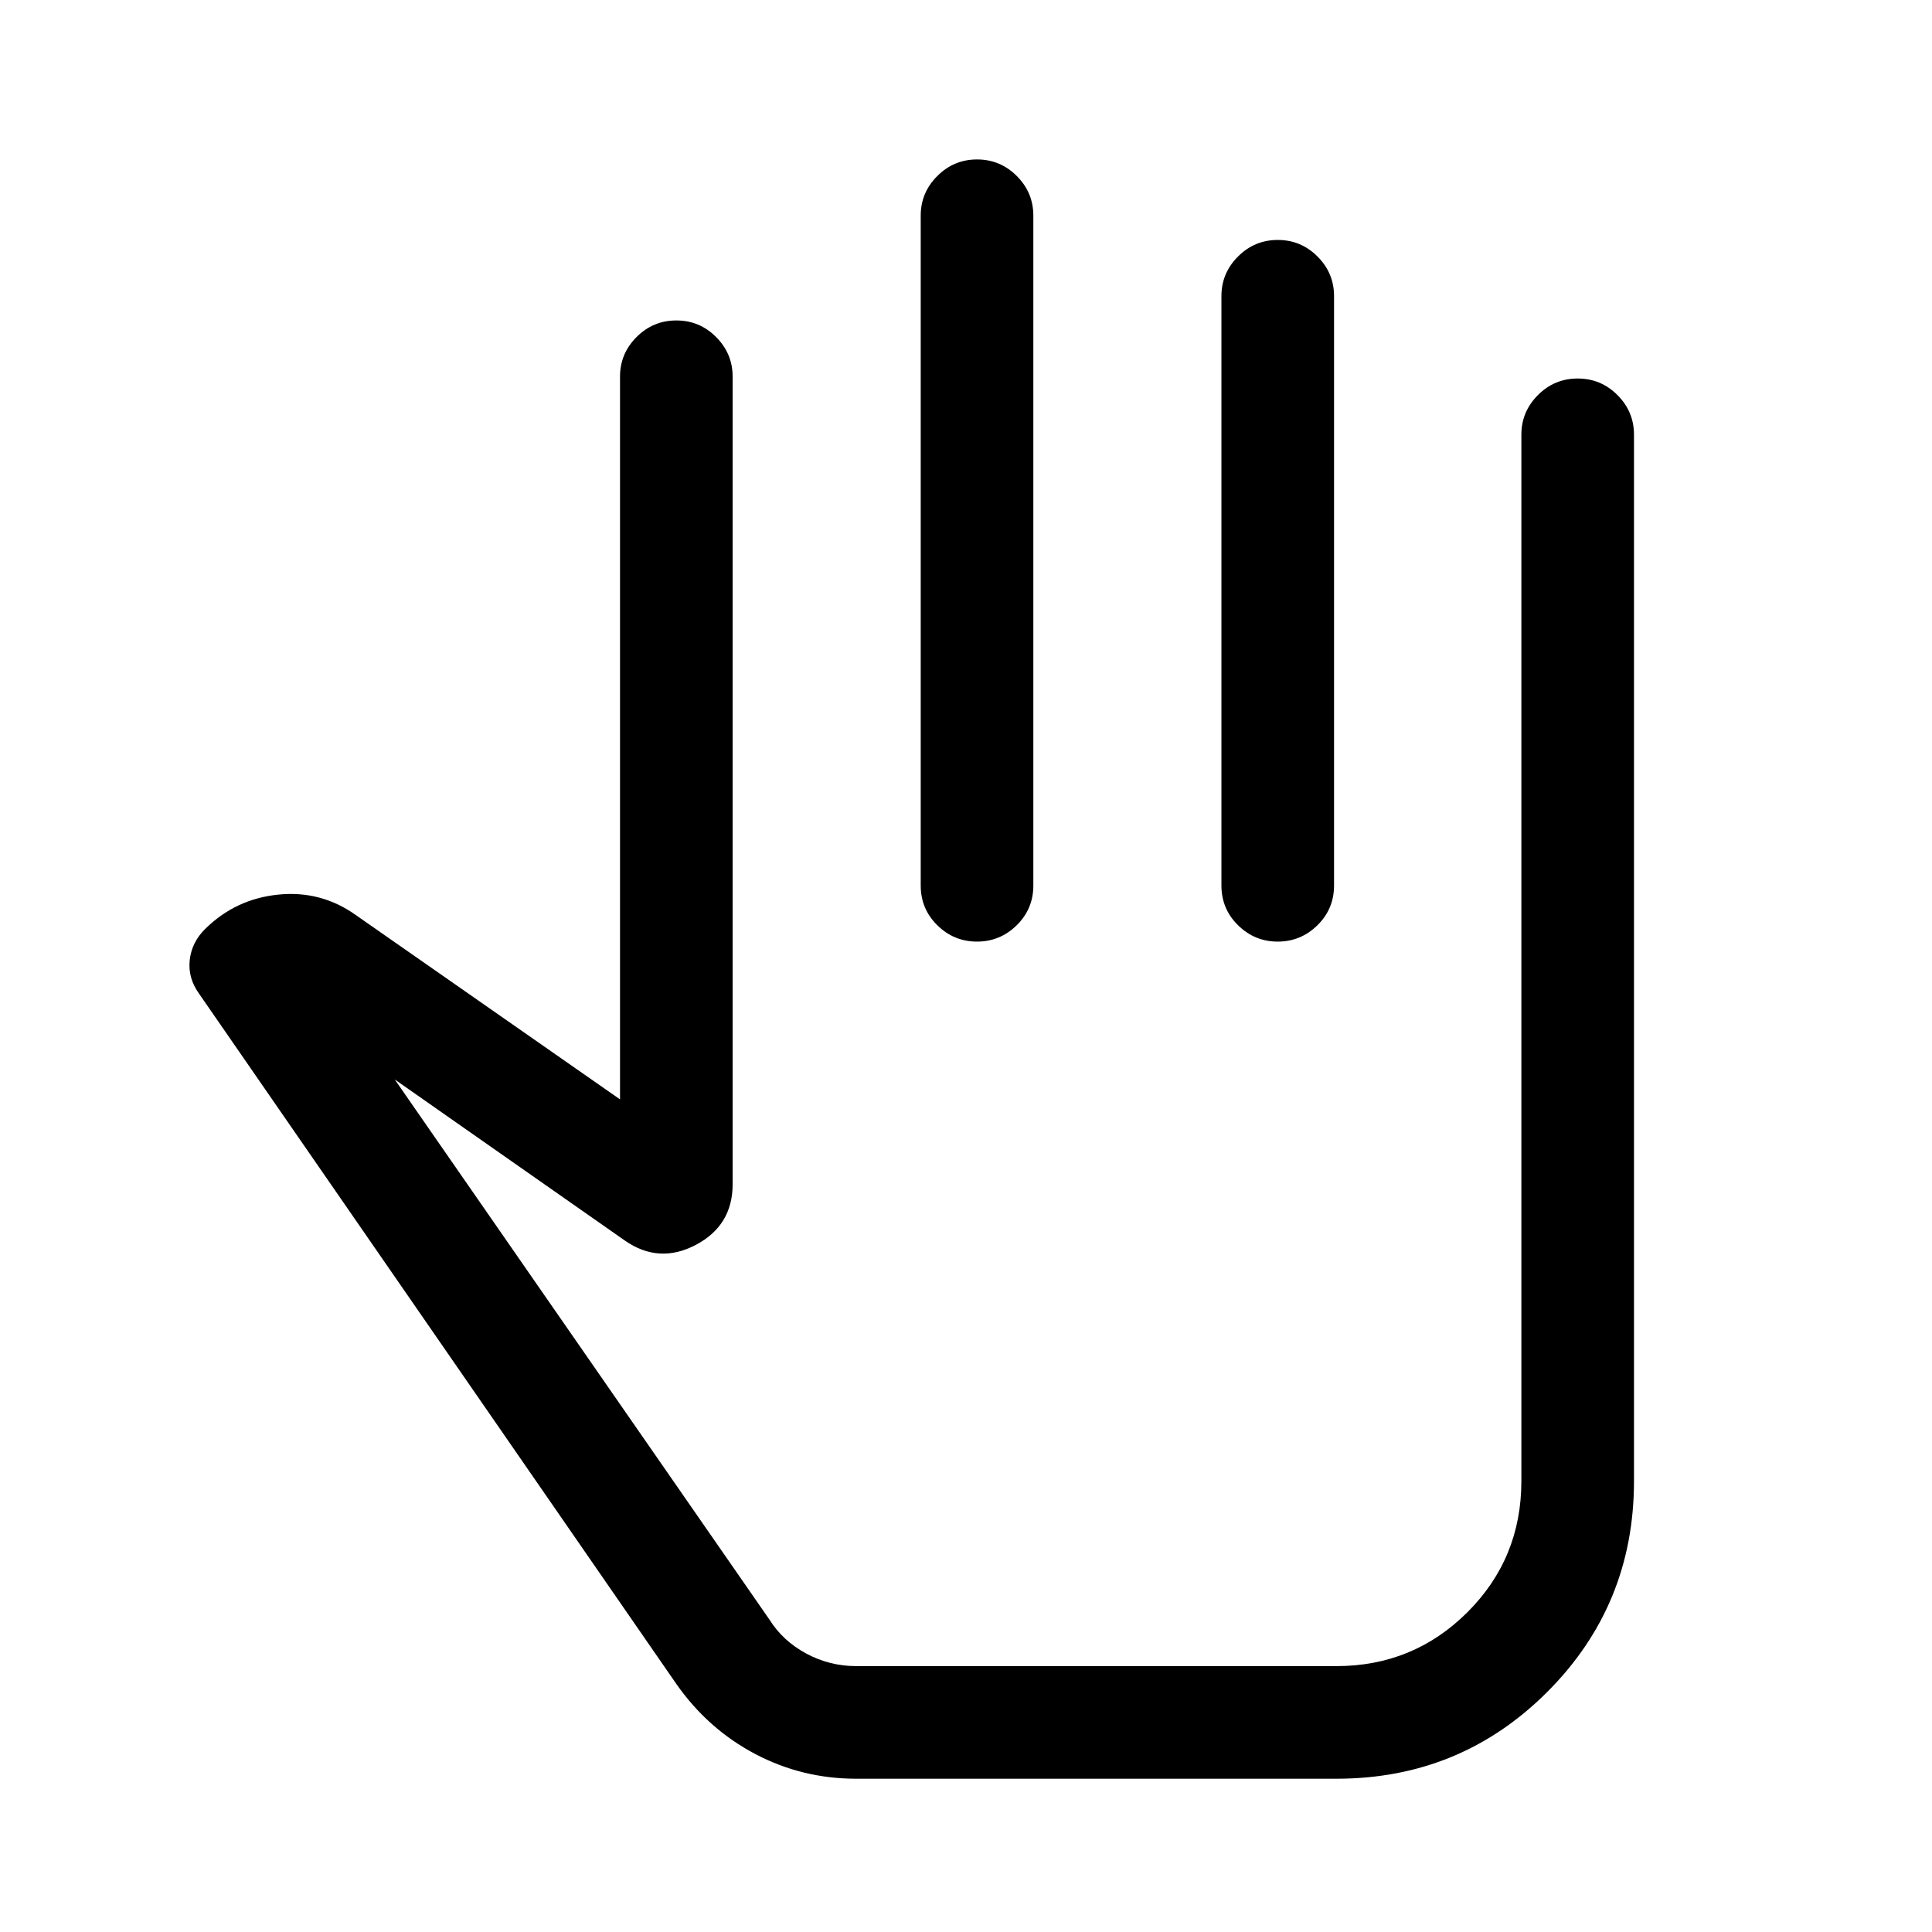 <svg xmlns="http://www.w3.org/2000/svg" height="24" viewBox="0 -960 960 960" width="24"><path d="M425.46-76.16q-26.94 0-50.3-12.34-23.35-12.35-39-34.62L99-466.12q-5.69-7.84-4.73-16.77.96-8.92 7.69-15.53 15.12-14.93 36.37-17.06 21.25-2.14 38.59 10.25l131.16 91.5v-359.15q0-11.42 8.22-19.65 8.23-8.24 19.77-8.24 11.55 0 19.76 8.24 8.21 8.23 8.21 19.65v401.34q0 20.49-18.33 30.13t-35.29-2.21l-114.27-80 186.24 268.47q6.64 10.56 18.24 16.79 11.6 6.24 24.83 6.24h238.58q38.26 0 65.09-26.75 26.83-26.76 26.83-65.17v-520q0-11.41 8.23-19.65 8.22-8.23 19.77-8.23 11.54 0 19.75 8.23 8.21 8.24 8.21 19.65v520q0 61.65-43.11 104.77-43.12 43.11-104.77 43.11H425.46Zm60.03-804.61q11.55 0 19.76 8.24 8.21 8.23 8.21 19.65V-520q0 11.63-8.27 19.76-8.26 8.12-19.72 8.12-11.46 0-19.72-8.12-8.25-8.13-8.25-19.76v-332.88q0-11.42 8.23-19.65 8.22-8.24 19.76-8.24Zm149.43 40q11.54 0 19.75 8.24 8.21 8.23 8.21 19.65V-520q0 11.63-8.26 19.76-8.27 8.12-19.73 8.12t-19.71-8.12q-8.26-8.13-8.26-19.76v-292.88q0-11.42 8.23-19.65 8.22-8.24 19.77-8.24ZM476.35-312.12Z"/></svg>